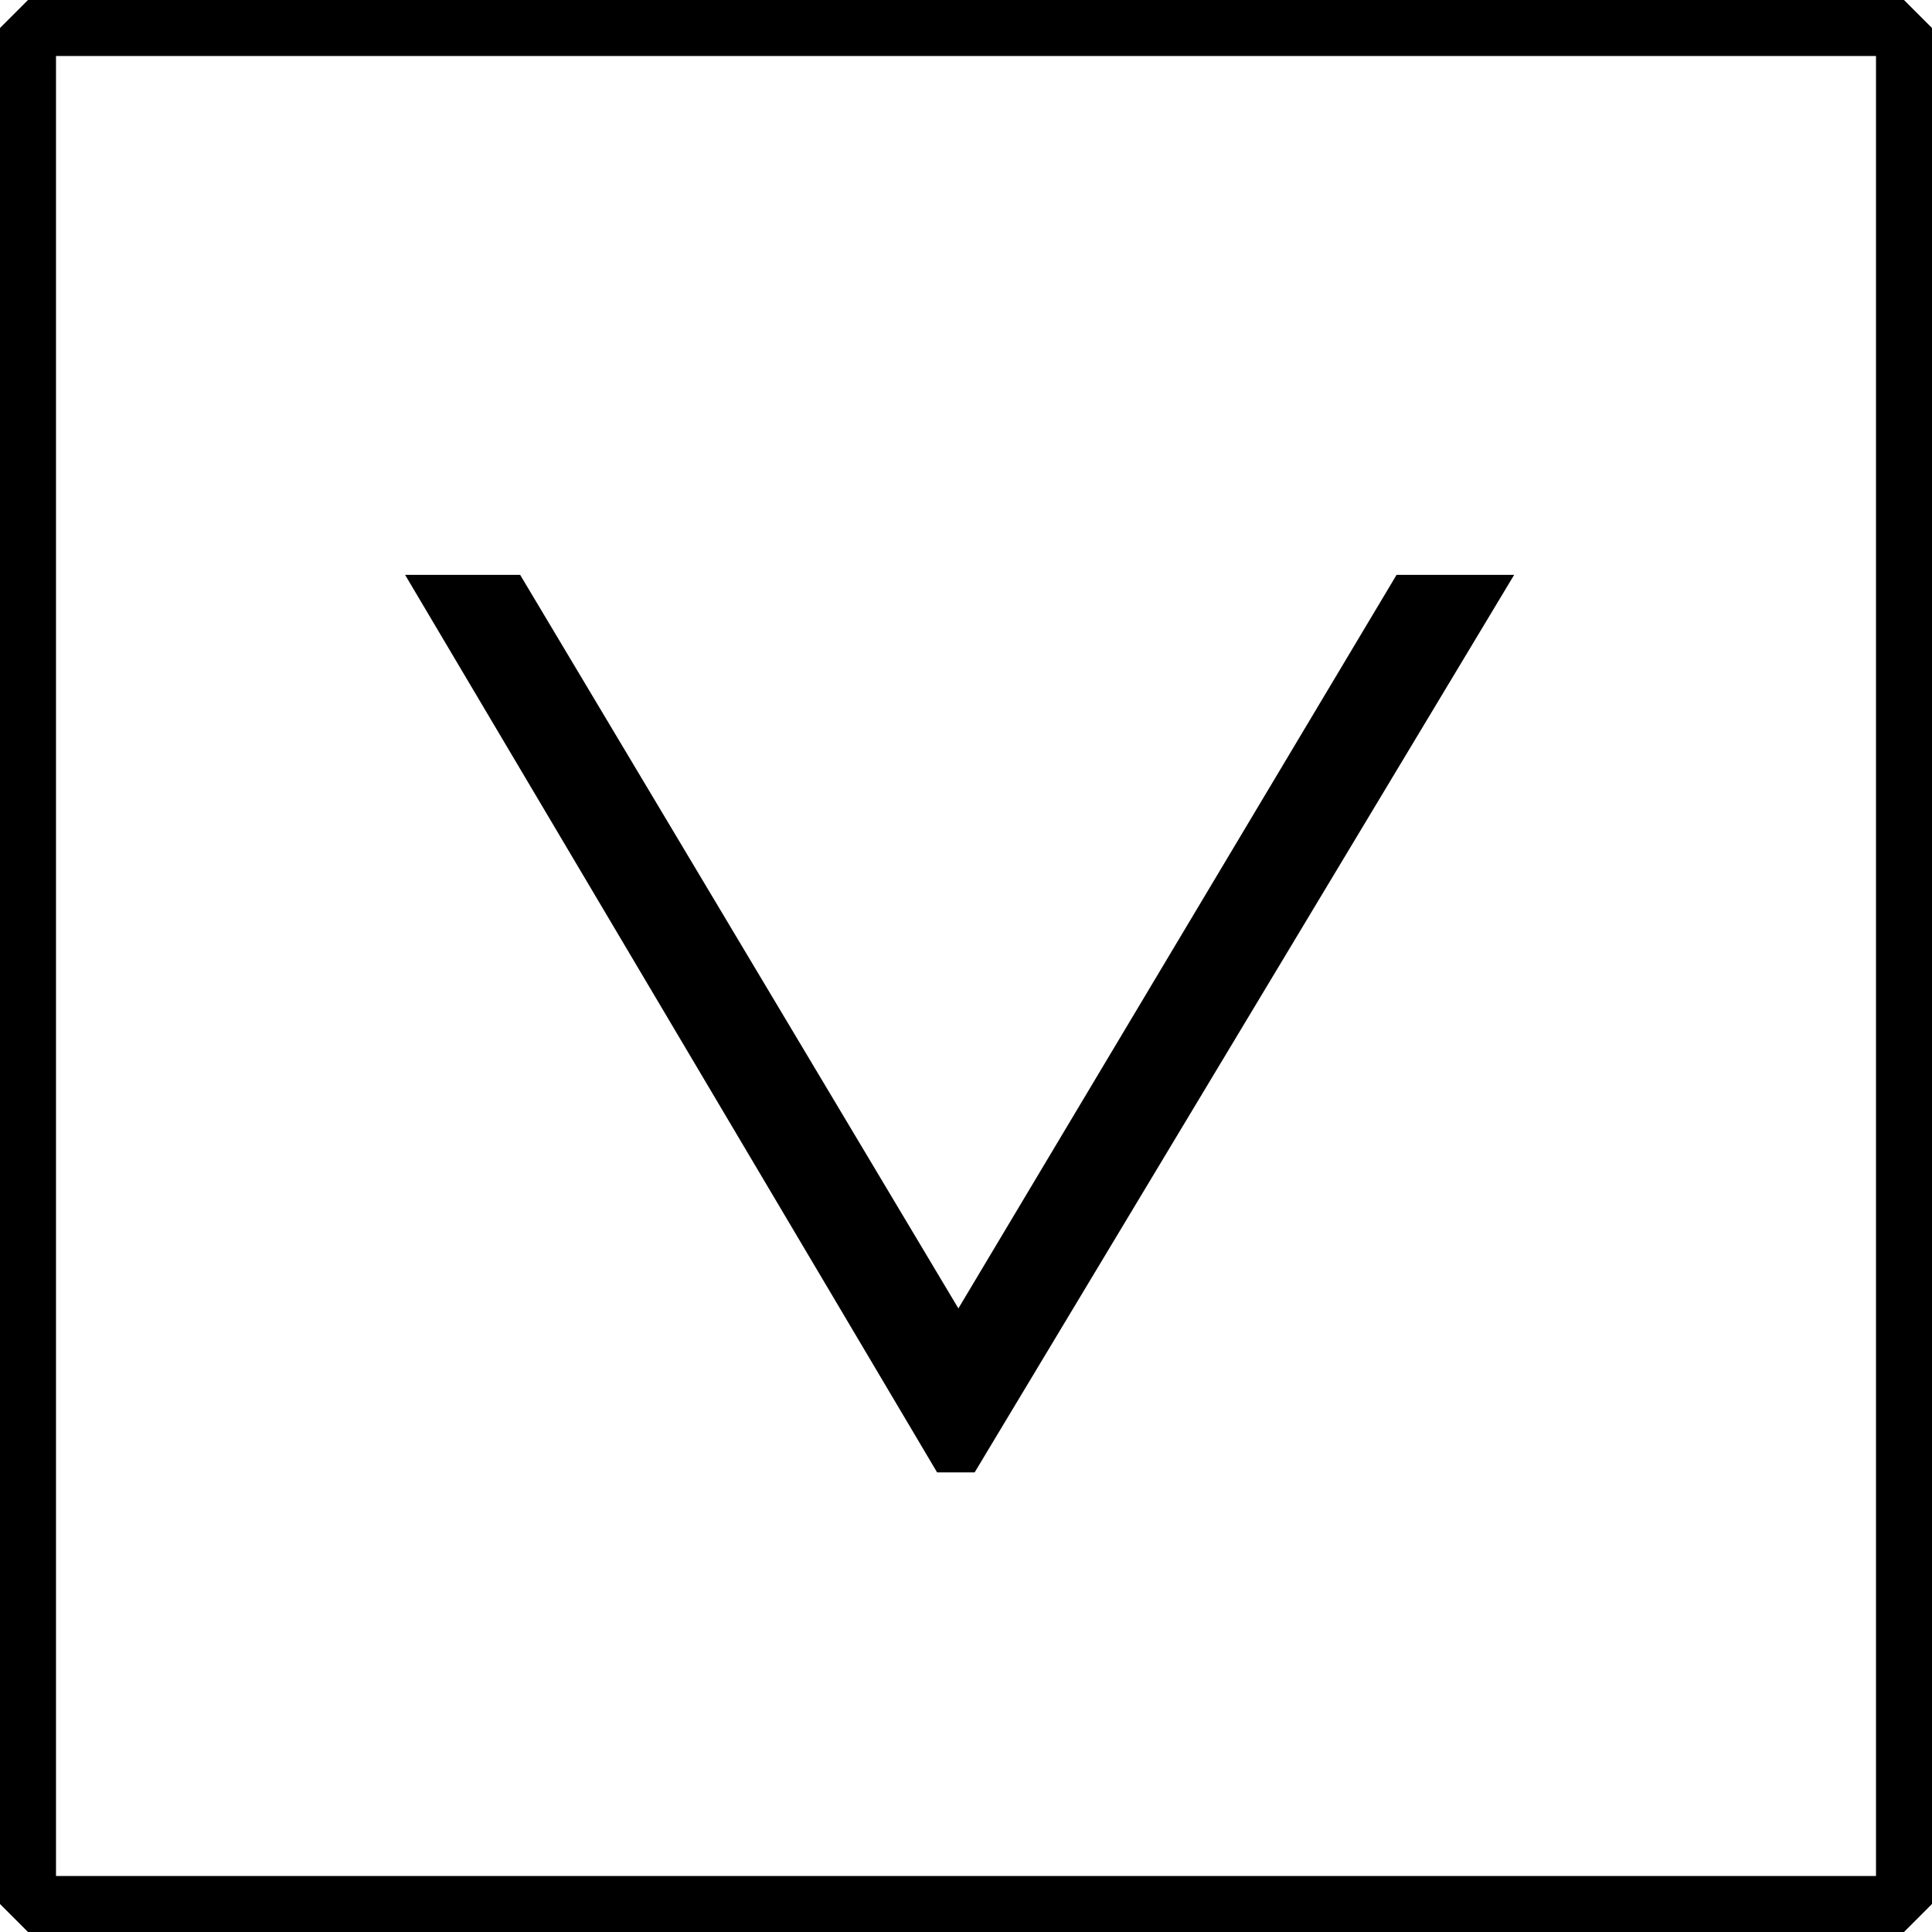 <svg xmlns="http://www.w3.org/2000/svg" width="69" height="69" viewBox="0 0 69 69"><g transform="translate(69 69) rotate(180)" fill="none" stroke="#000" stroke-linejoin="bevel" stroke-width="2"><rect width="69" height="69" stroke="none"/><rect x="1" y="1" width="67" height="67" fill="none"/></g><path d="M20.609,0l19,32.054H35.5L19.849,5.856,4.2,32.054H0L19.268,0Z" transform="translate(54.077 52.585) rotate(180)"/></svg>